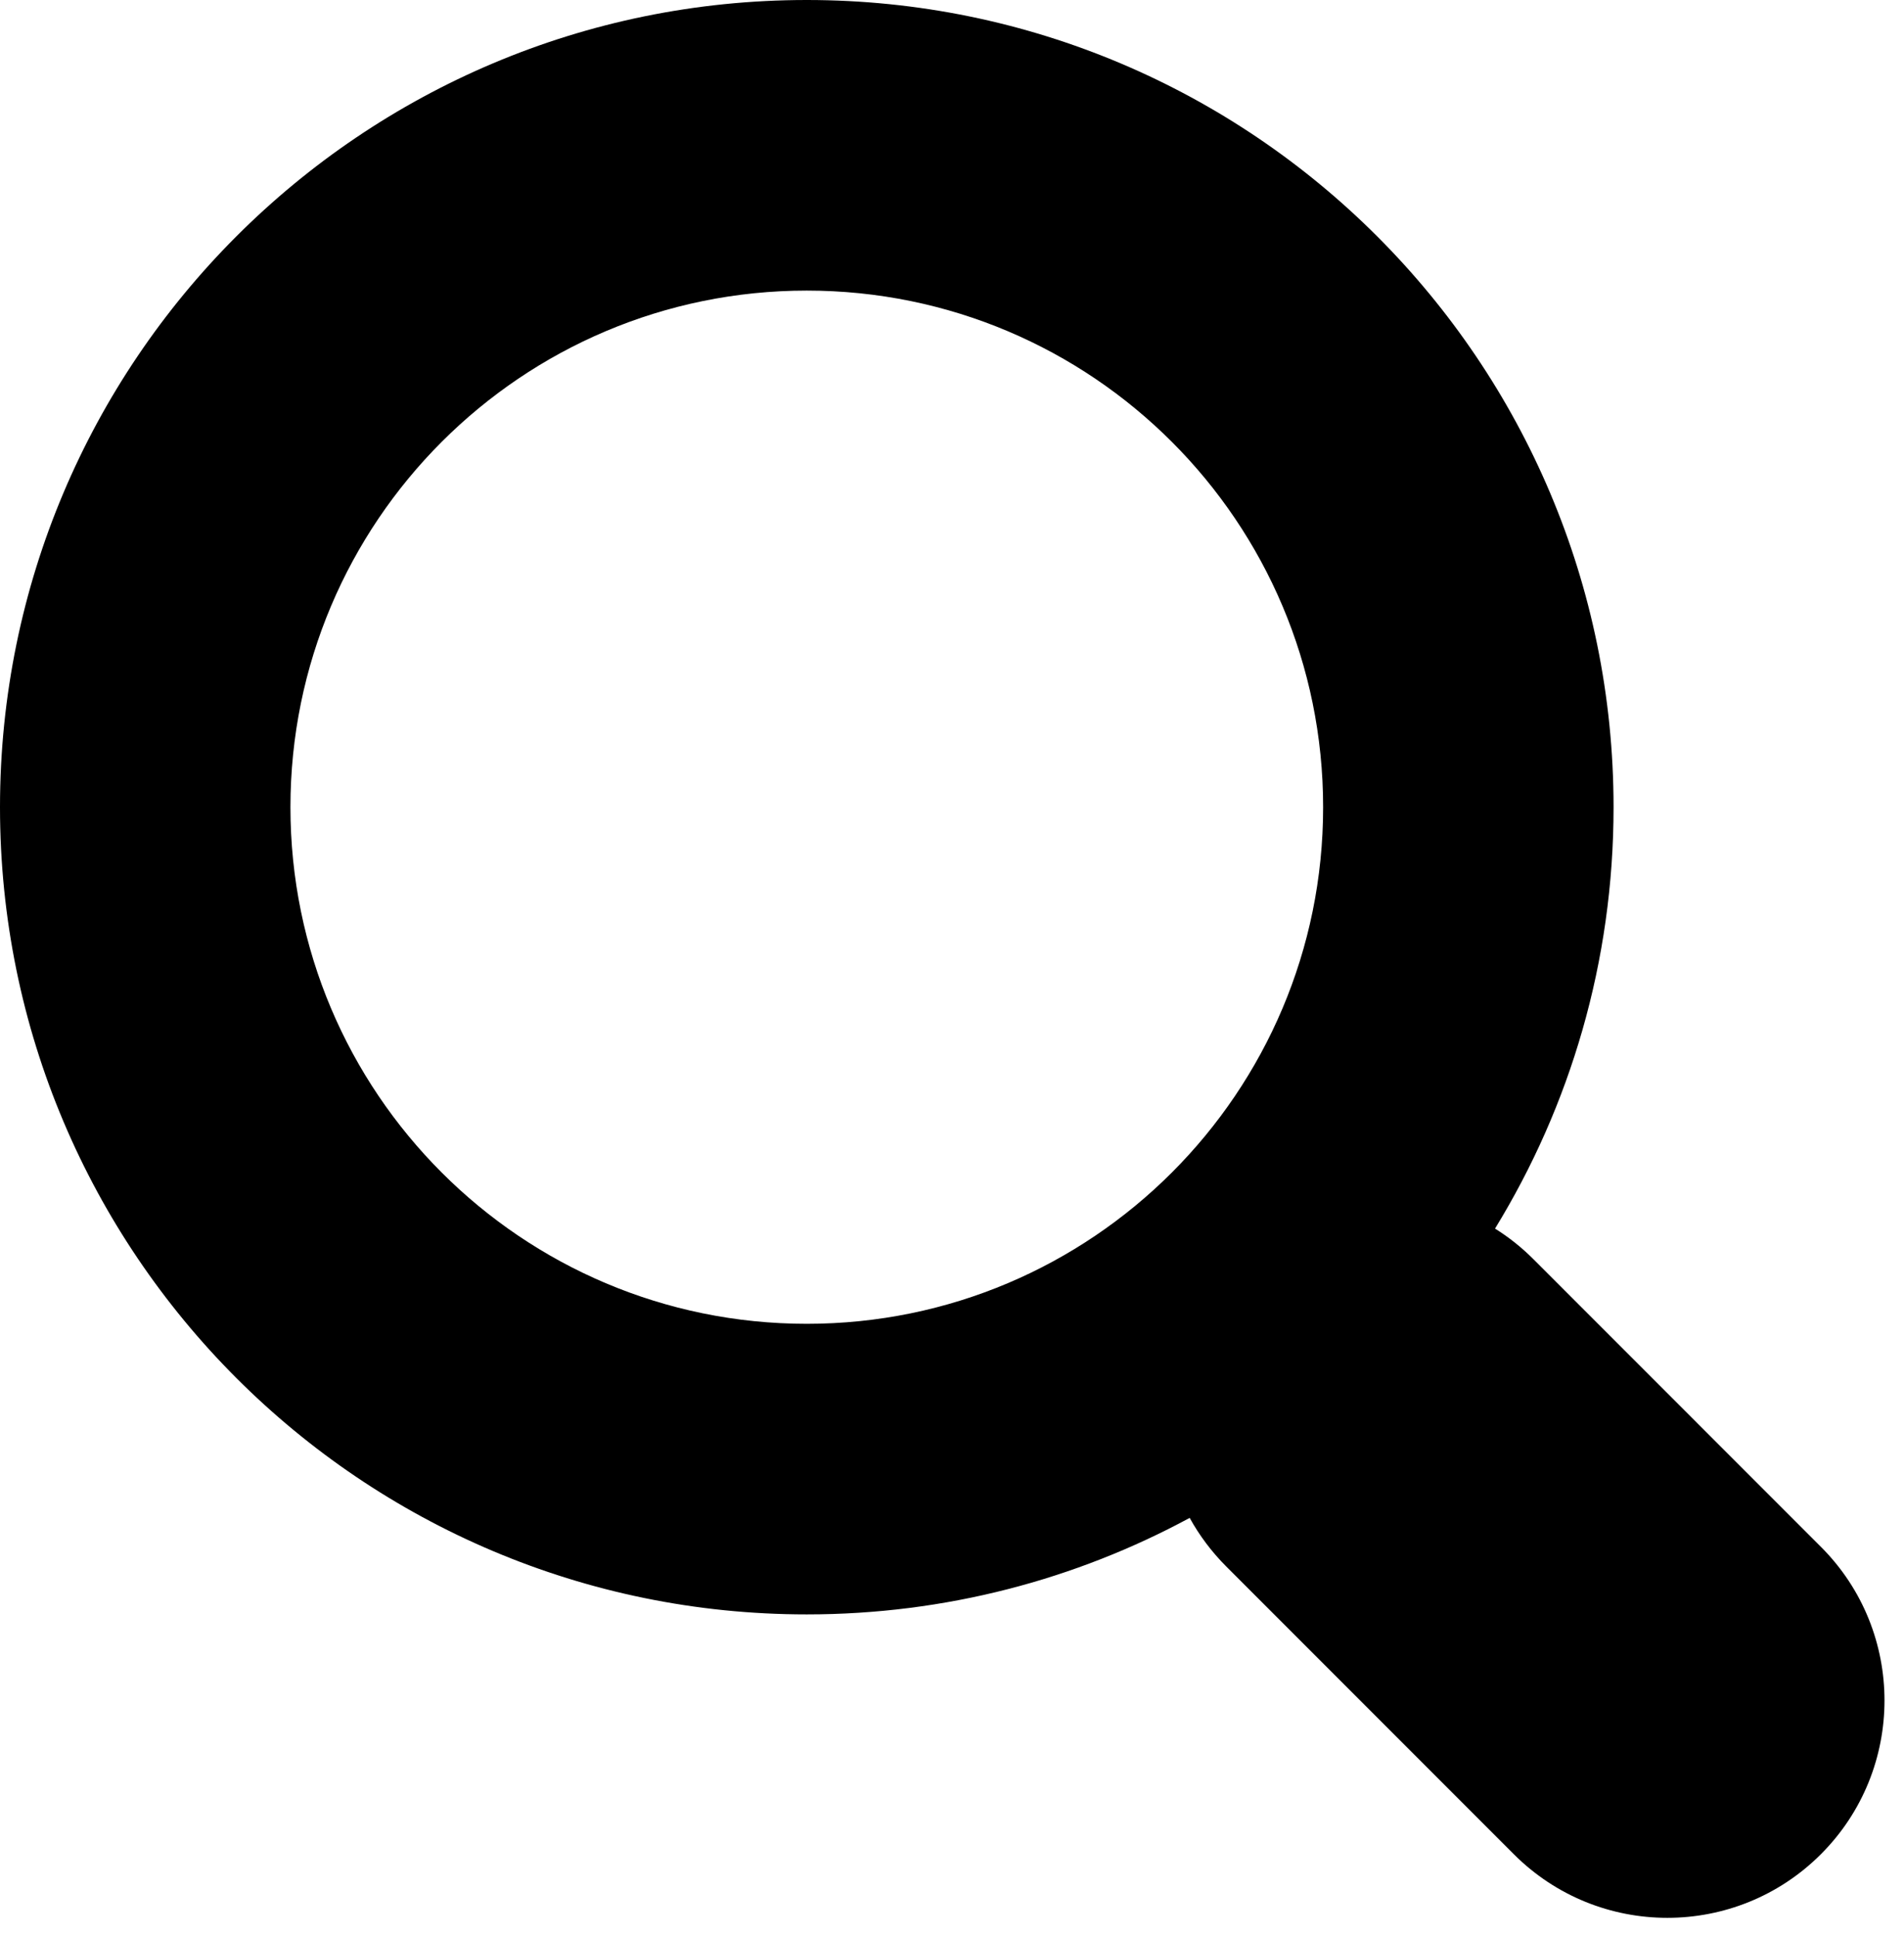 <?xml version="1.0" encoding="UTF-8" standalone="no"?>
<svg width="59px" height="60px" viewBox="0 0 59 60" version="1.1" xmlns="http://www.w3.org/2000/svg" xmlns:xlink="http://www.w3.org/1999/xlink" xmlns:sketch="http://www.bohemiancoding.com/sketch/ns">
    <!-- Generator: Sketch 3.4.4 (17249) - http://www.bohemiancoding.com/sketch -->
    <title>search-icon-9</title>
    <desc>Created with Sketch.</desc>
    <defs></defs>
    <g id="Page-1" stroke="none" stroke-width="1" fill="none" fill-rule="evenodd" sketch:type="MSPage">
        <g id="icon-search" sketch:type="MSArtboardGroup" transform="translate(-383, -506)" fill="#000000">
            <path d="M419.865,553.011 C416.335,554.918 412.294,556 408,556 C394.193,556 383,544.807 383,531 C383,517.193 394.193,506 408,506 C421.807,506 433,517.193 433,531 C433,535.783 431.657,540.252 429.327,544.051 C429.75,544.315 430.149,544.631 430.516,544.998 L439.428,553.91 C442.055,556.538 442.049,560.803 439.426,563.426 C436.798,566.055 432.536,566.054 429.91,563.428 L420.998,554.516 C420.541,554.058 420.163,553.551 419.865,553.011 Z M408,547 C416.837,547 424,539.837 424,531 C424,522.163 416.837,515 408,515 C399.163,515 392,522.163 392,531 C392,539.837 399.163,547 408,547 Z" id="search-icon-9" sketch:type="MSShapeGroup"></path>
        </g>
    </g>
</svg>